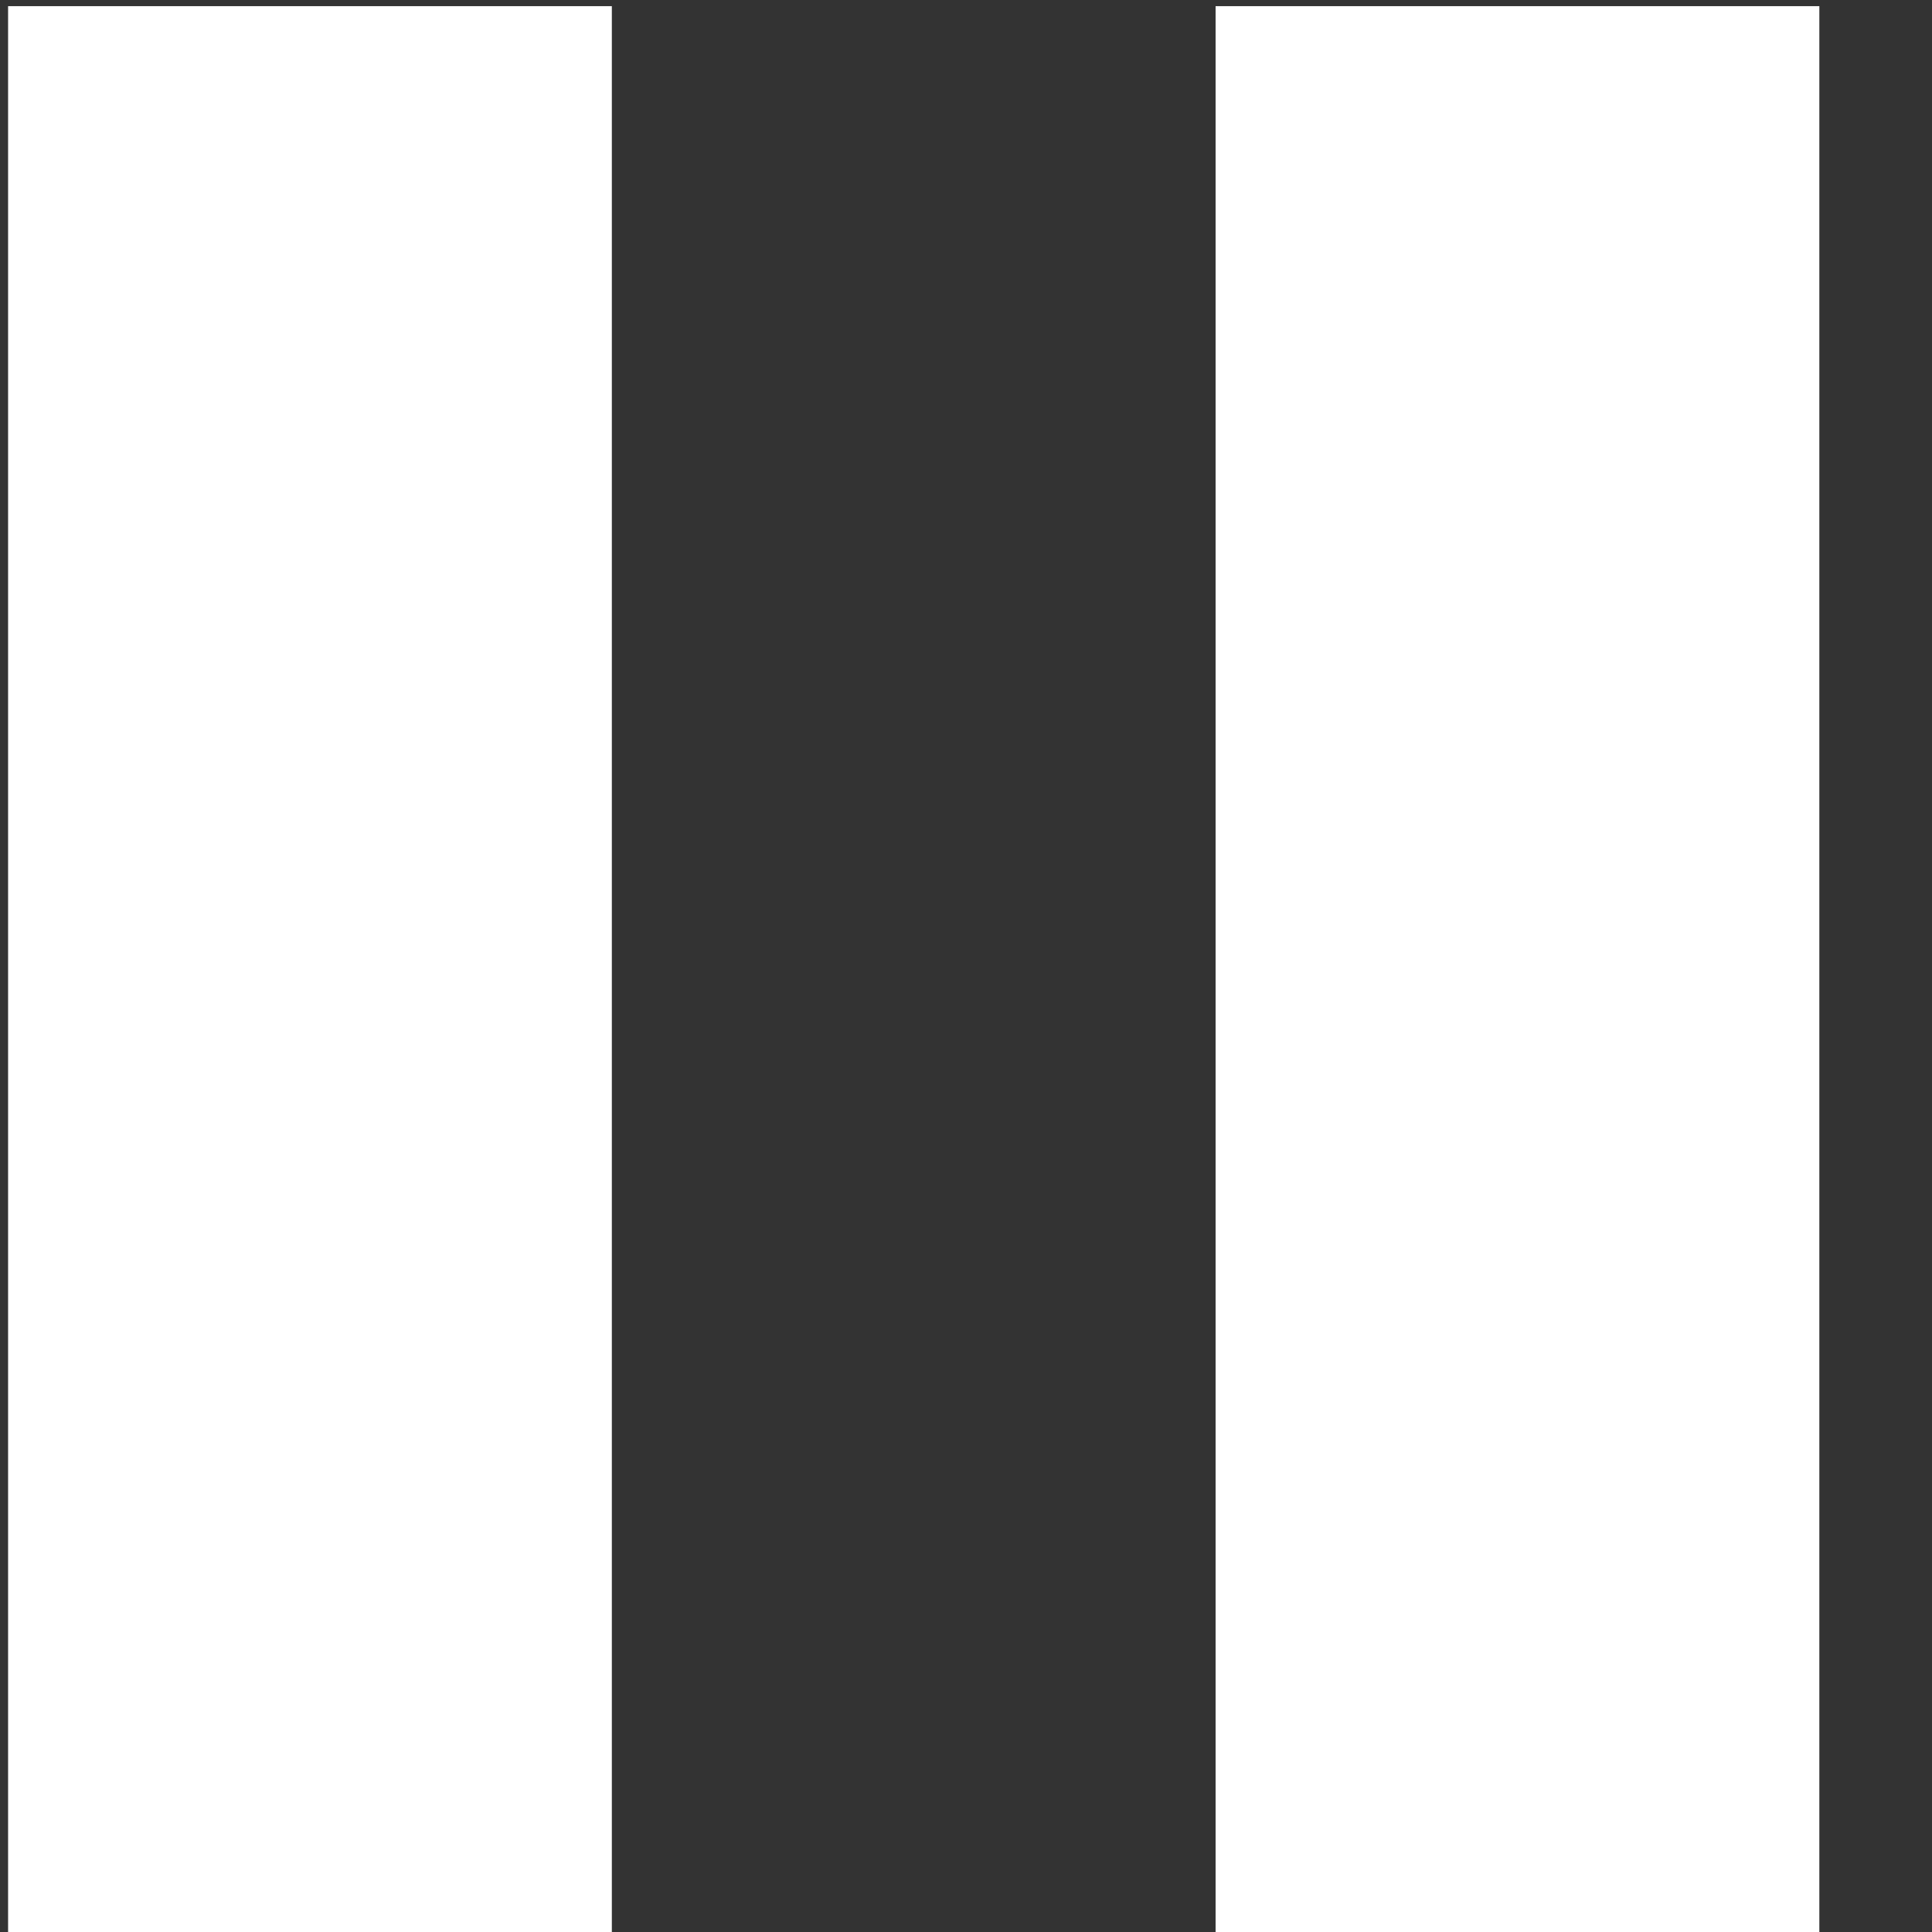 <?xml version="1.0" encoding="UTF-8" standalone="no"?>
<svg
   width="16"
   height="16"
   viewBox="0 0 16 16"
   fill="none"
   version="1.1"
   id="svg11"
   sodipodi:docname="pause-outline.svg"
   inkscape:version="1.2.2 (b0a84865, 2022-12-01)"
   xmlns:inkscape="http://www.inkscape.org/namespaces/inkscape"
   xmlns:sodipodi="http://sodipodi.sourceforge.net/DTD/sodipodi-0.dtd"
   xmlns="http://www.w3.org/2000/svg"
   xmlns:svg="http://www.w3.org/2000/svg">
  <rect x="0" y="0" width="16" height="16" fill="#333333" stroke="none"/>
  <defs
     id="defs15" />
  <sodipodi:namedview
     id="namedview13"
     pagecolor="#ffffff"
     bordercolor="#000000"
     borderopacity="0.25"
     inkscape:showpageshadow="2"
     inkscape:pageopacity="0.0"
     inkscape:pagecheckerboard="0"
     inkscape:deskcolor="#d1d1d1"
     showgrid="false"
     inkscape:zoom="11.125147"
     inkscape:cx="14.291946"
     inkscape:cy="14.786322"
     inkscape:window-width="1266"
     inkscape:window-height="563"
     inkscape:window-x="2194"
     inkscape:window-y="318"
     inkscape:window-maximized="0"
     inkscape:current-layer="svg11" />
  <path
     d="M 10.067,17.551 V 0.051 h 5 V 17.551 Z m -10,0 V 0.051 H 5.067 V 17.551 Z"
     fill="#ffffff"
     id="path9" />
</svg>
